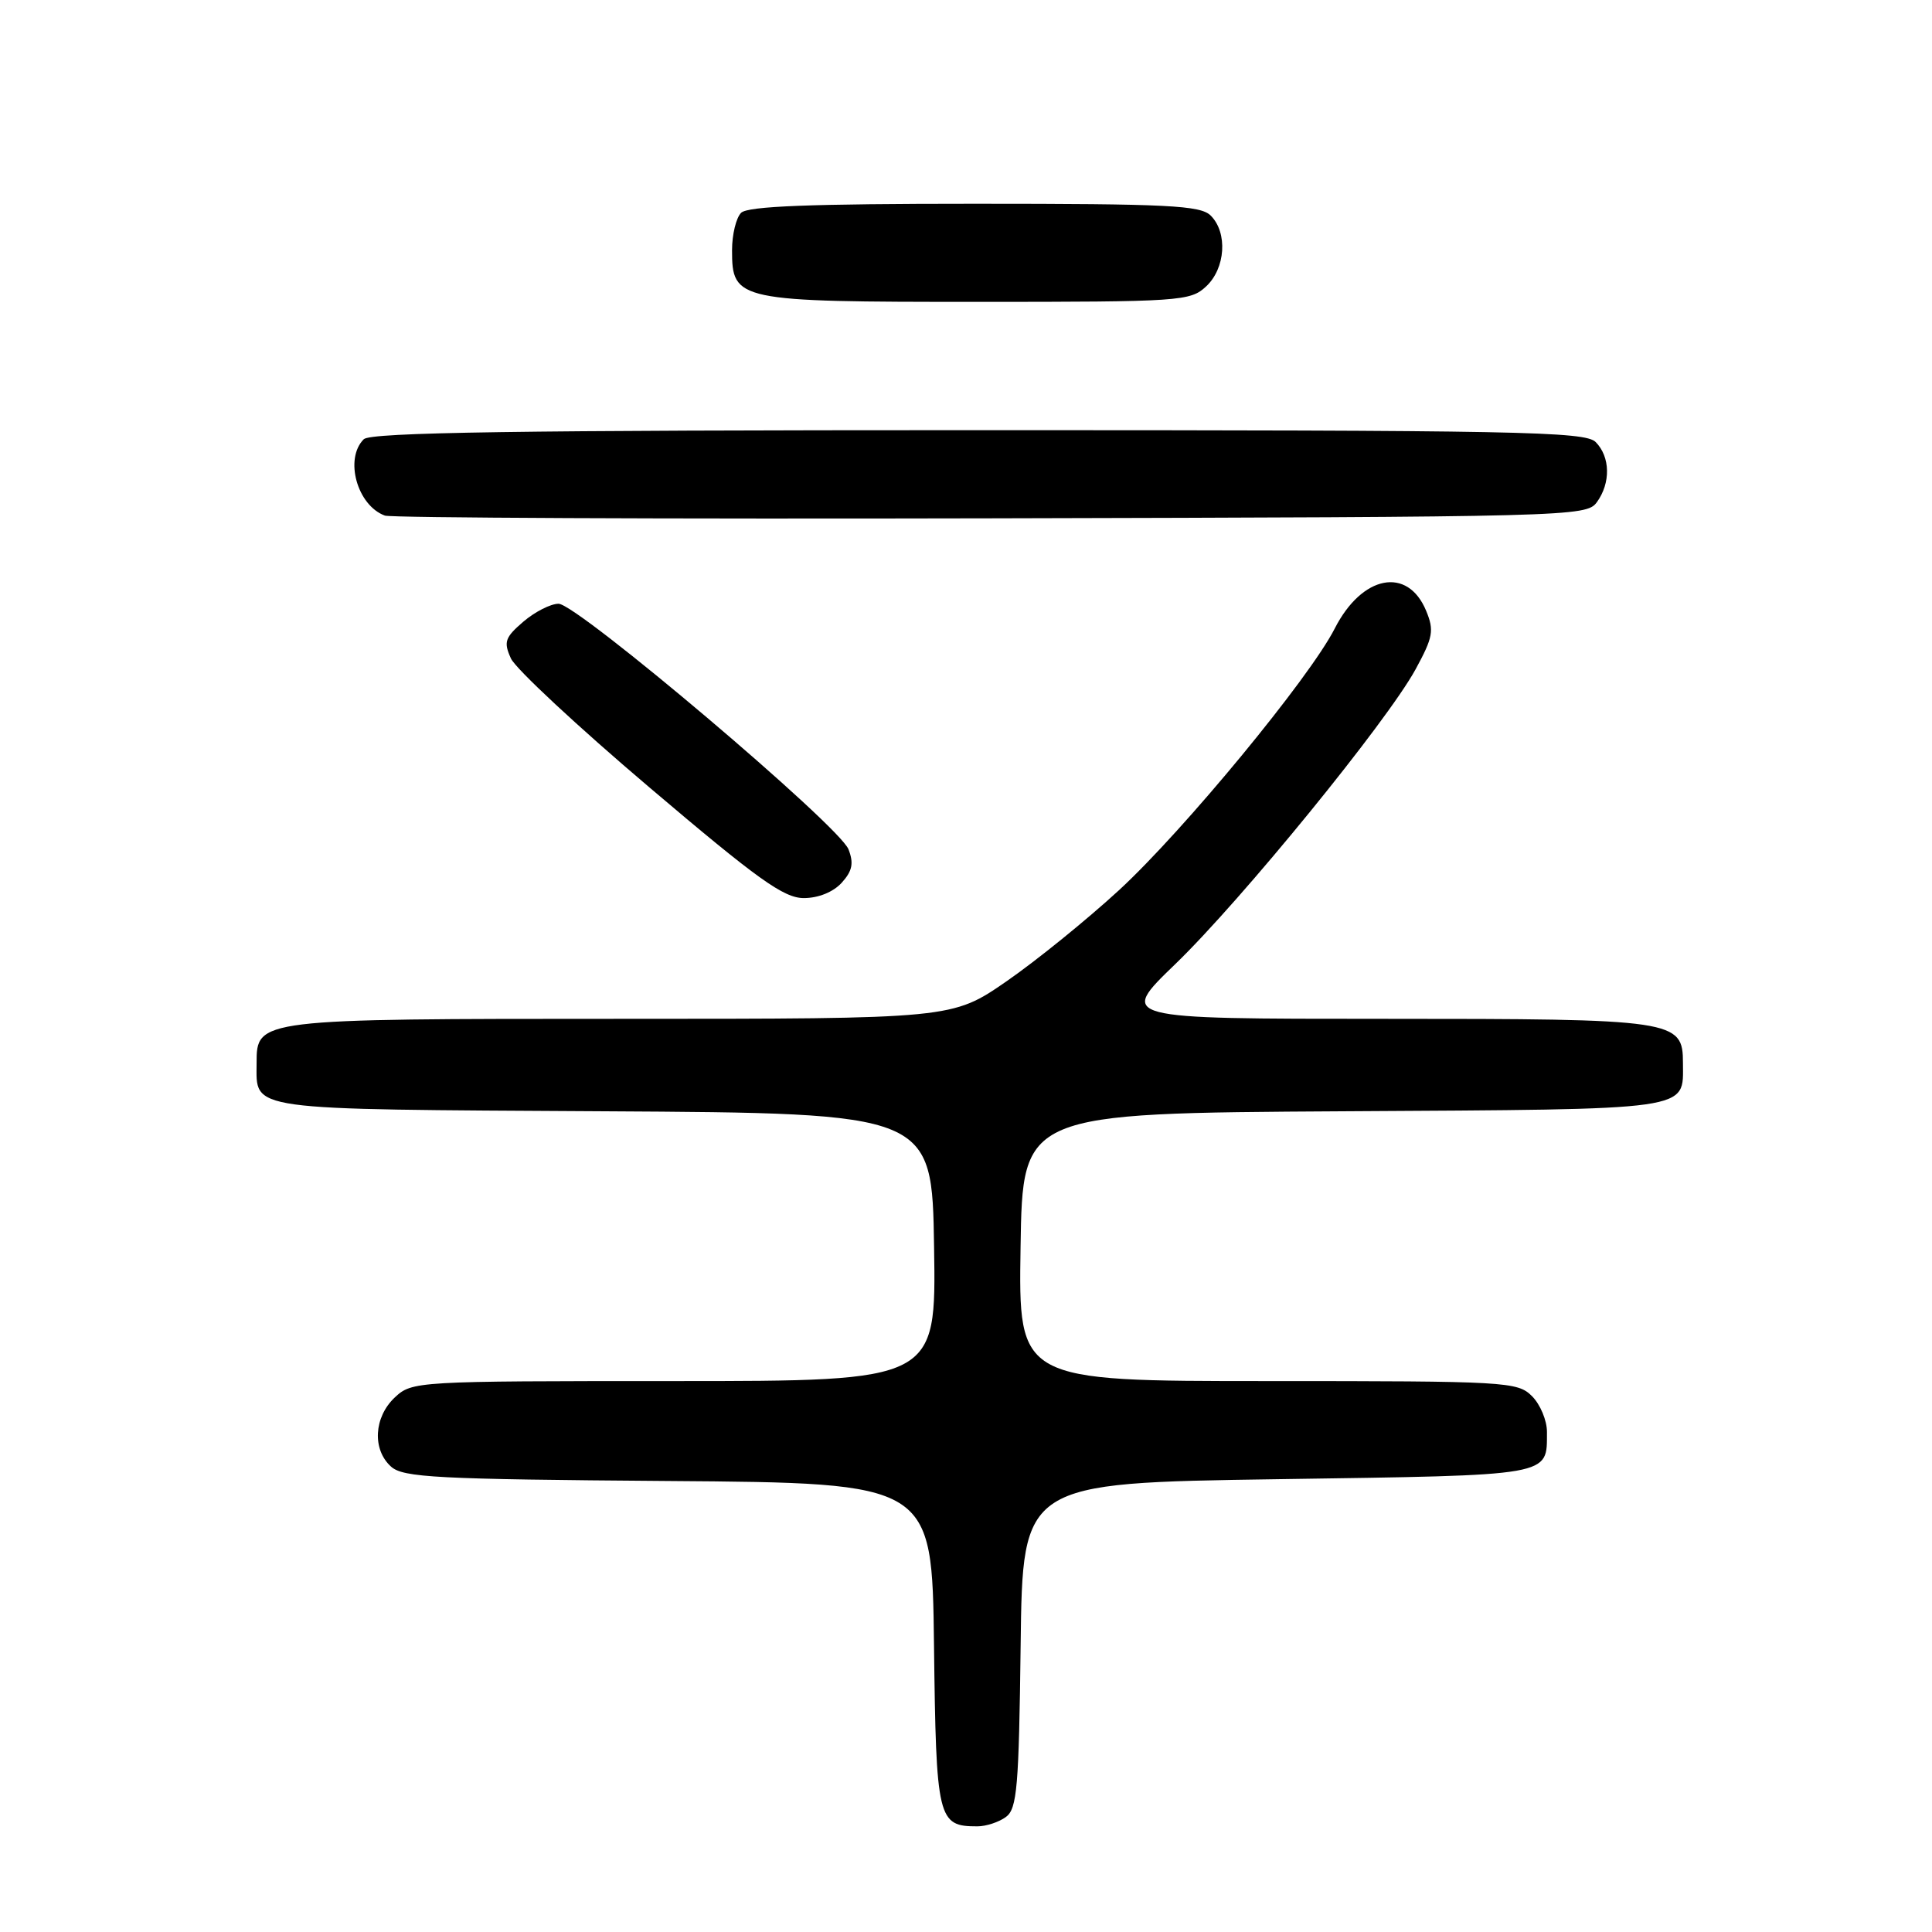<?xml version="1.0" encoding="UTF-8" standalone="no"?>
<!DOCTYPE svg PUBLIC "-//W3C//DTD SVG 1.1//EN" "http://www.w3.org/Graphics/SVG/1.1/DTD/svg11.dtd" >
<svg xmlns="http://www.w3.org/2000/svg" xmlns:xlink="http://www.w3.org/1999/xlink" version="1.1" viewBox="0 0 256 256">
 <g >
 <path fill="currentColor"
d=" M 133.30 240.75 C 134.77 239.66 135.01 236.78 135.24 218.00 C 135.50 196.50 135.50 196.50 169.29 196.00 C 206.04 195.46 204.95 195.65 204.98 189.75 C 204.99 188.24 204.10 186.10 203.00 185.00 C 201.08 183.08 199.67 183.00 167.98 183.00 C 134.95 183.00 134.95 183.00 135.23 165.25 C 135.50 147.50 135.50 147.50 178.00 147.25 C 224.75 146.97 223.00 147.22 223.00 140.87 C 223.00 135.14 222.07 135.00 183.38 135.00 C 148.21 135.00 148.21 135.00 155.73 127.75 C 164.50 119.28 183.77 95.64 187.57 88.69 C 189.89 84.43 190.05 83.54 188.97 80.93 C 186.52 75.02 180.47 76.20 176.86 83.28 C 173.54 89.81 156.87 110.03 148.30 117.93 C 144.05 121.84 137.34 127.28 133.38 130.02 C 126.17 135.00 126.17 135.00 82.31 135.00 C 34.10 135.00 34.00 135.01 34.00 140.87 C 34.00 147.23 32.14 146.97 80.00 147.25 C 123.50 147.50 123.50 147.50 123.77 165.25 C 124.05 183.00 124.05 183.00 89.34 183.00 C 55.08 183.00 54.60 183.03 52.31 185.17 C 49.54 187.78 49.30 192.06 51.81 194.33 C 53.41 195.78 57.81 196.01 88.56 196.24 C 123.50 196.50 123.50 196.50 123.76 218.00 C 124.04 241.14 124.25 242.00 129.50 242.00 C 130.66 242.00 132.37 241.44 133.30 240.75 Z  M 111.53 116.97 C 112.94 115.41 113.15 114.39 112.43 112.54 C 111.22 109.41 76.49 80.00 74.01 80.00 C 72.97 80.00 70.87 81.07 69.34 82.38 C 66.90 84.48 66.71 85.06 67.70 87.25 C 68.32 88.61 76.59 96.31 86.08 104.36 C 100.42 116.54 103.86 119.00 106.51 119.00 C 108.44 119.00 110.41 118.20 111.53 116.97 Z  M 211.58 66.56 C 213.45 64.00 213.38 60.53 211.43 58.57 C 210.03 57.17 201.23 57.00 129.63 57.00 C 68.56 57.00 49.11 57.29 48.20 58.20 C 45.61 60.79 47.32 66.97 51.00 68.32 C 51.83 68.62 87.97 68.78 131.33 68.68 C 208.10 68.50 210.20 68.45 211.58 66.56 Z  M 159.81 37.96 C 162.39 35.56 162.70 30.84 160.43 28.57 C 159.07 27.21 154.82 27.00 129.13 27.00 C 107.34 27.00 99.08 27.32 98.20 28.20 C 97.54 28.86 97.00 31.08 97.00 33.14 C 97.00 39.87 97.62 40.00 129.53 40.00 C 156.42 40.00 157.72 39.91 159.81 37.96 Z "/>
</g>
</svg>